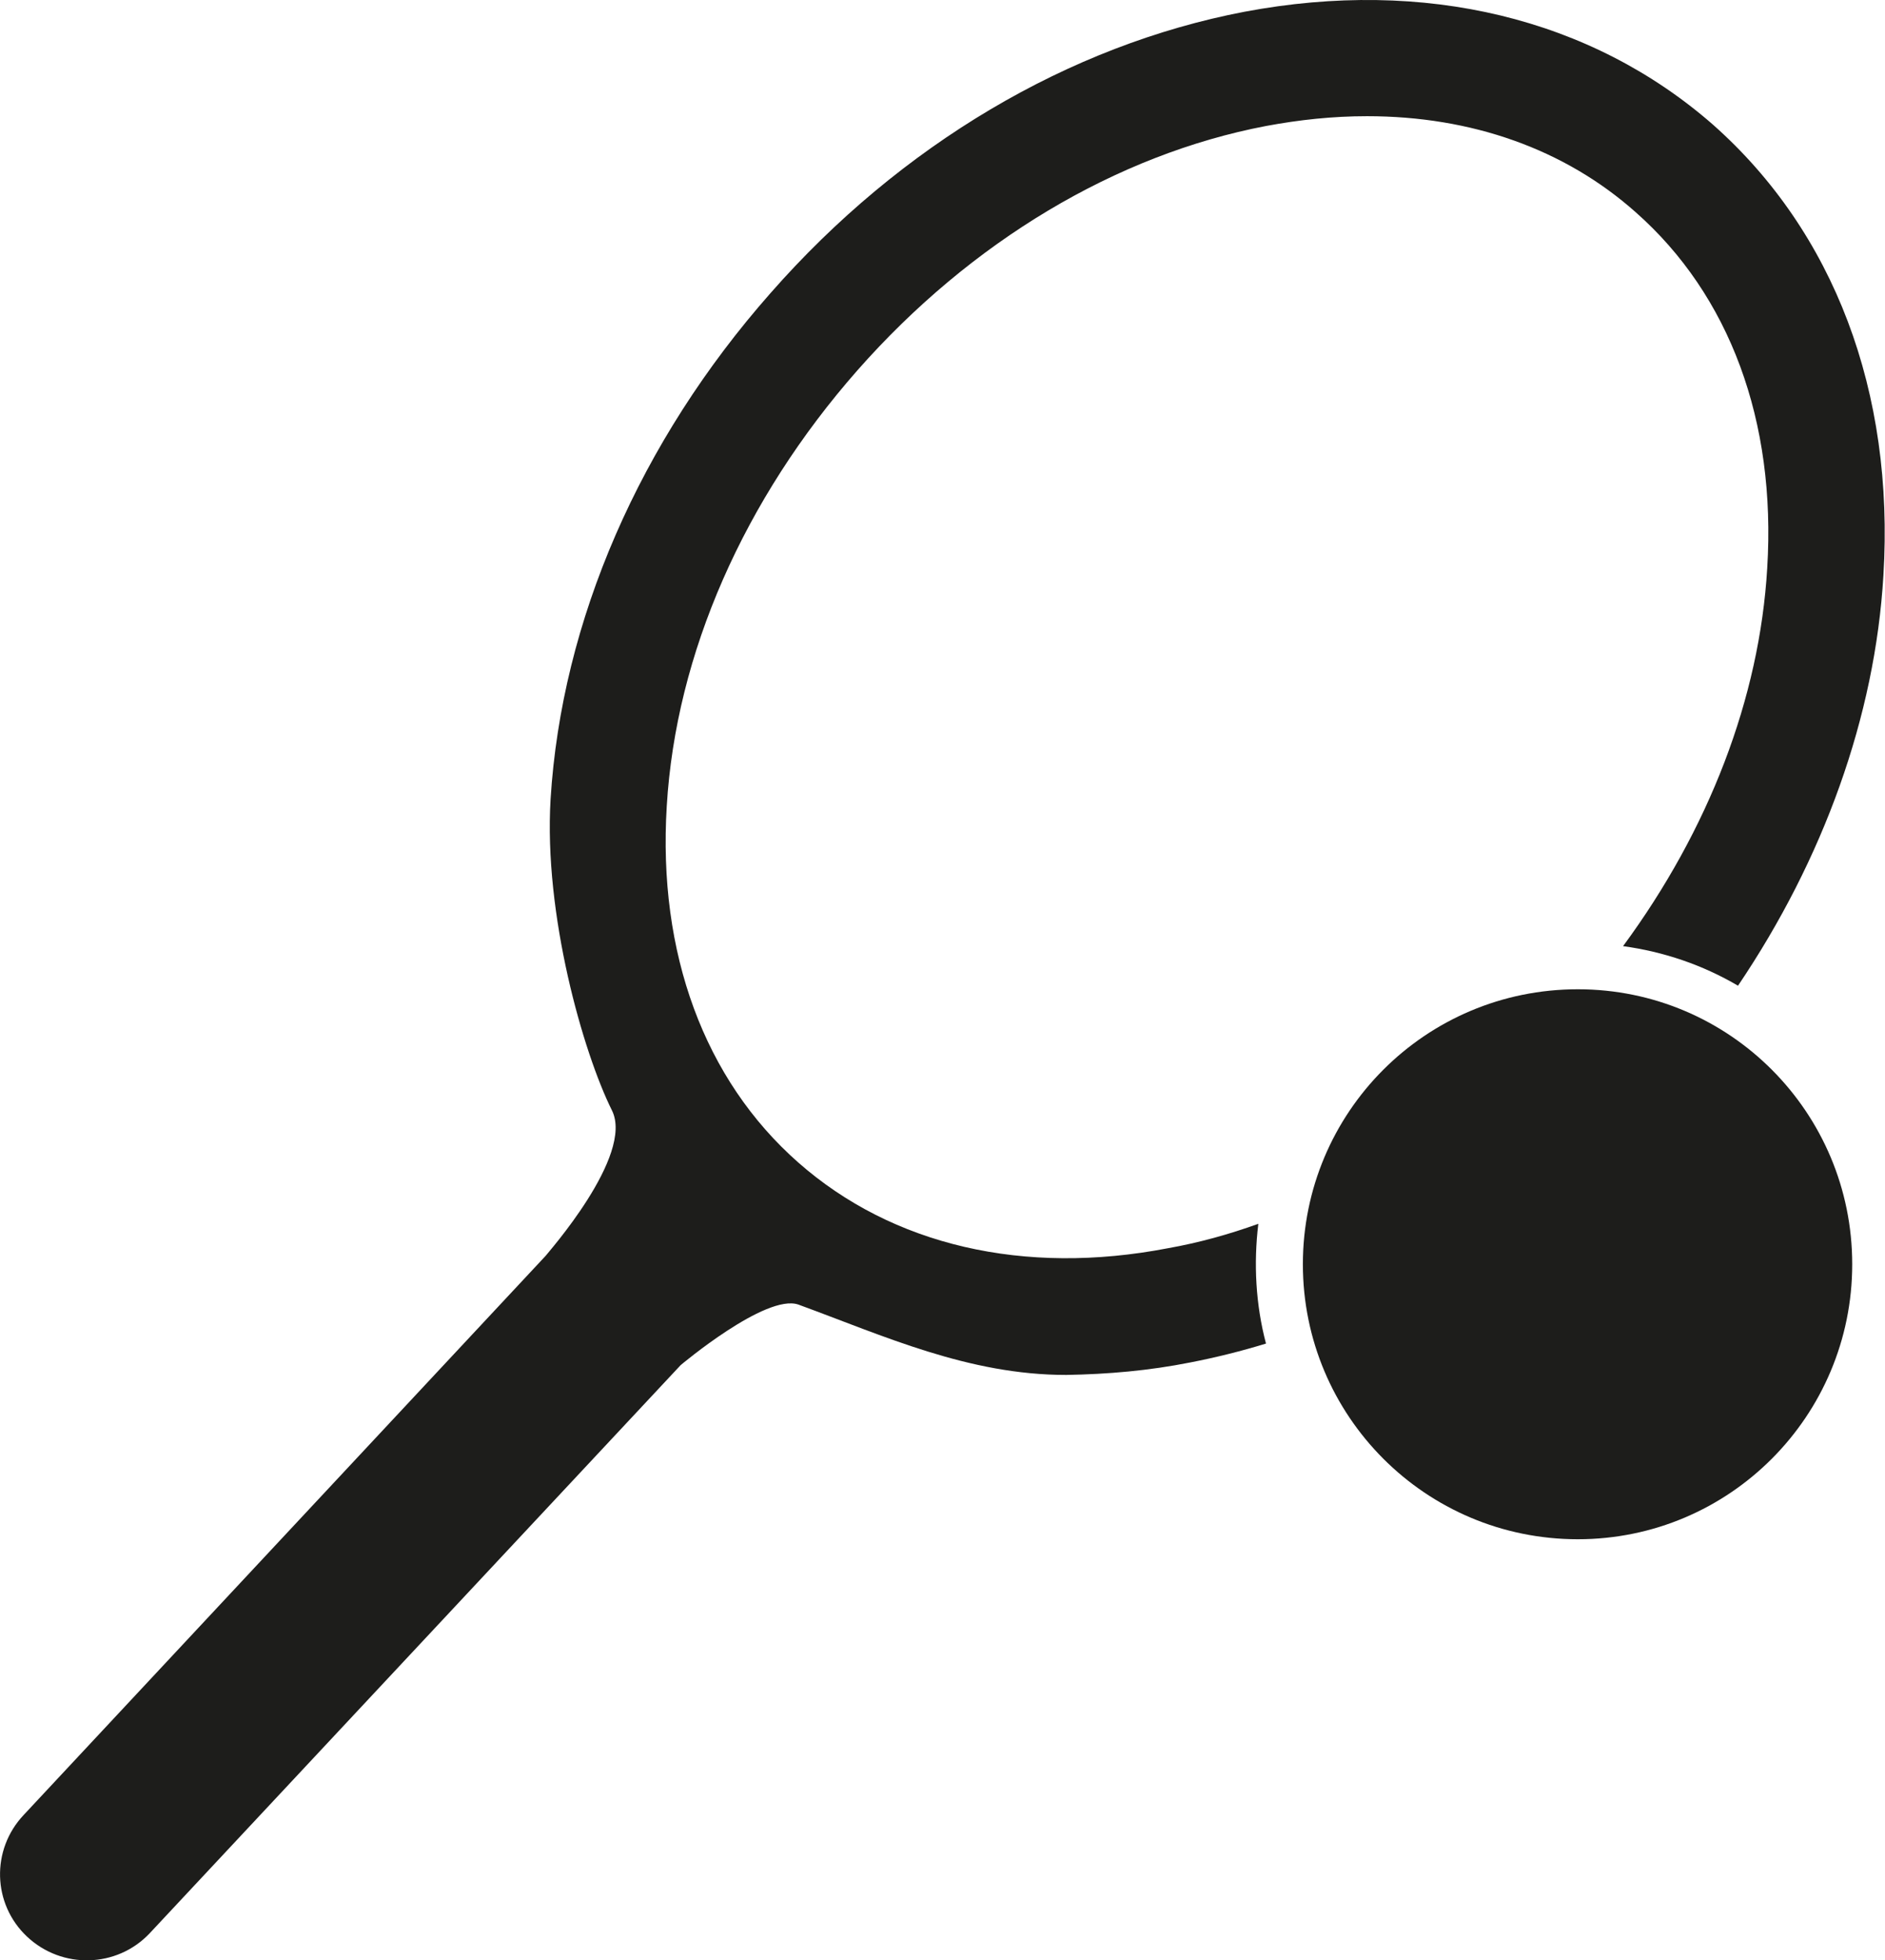 <?xml version="1.0" encoding="UTF-8"?>
<svg xmlns="http://www.w3.org/2000/svg" xmlns:xlink="http://www.w3.org/1999/xlink" width="10.579" height="11" viewBox="0 0 10.579 11">
<path fill-rule="nonzero" fill="rgb(11.373%, 11.373%, 10.588%)" fill-opacity="1" d="M 10.395 7.094 C 10.395 7.945 9.707 8.637 8.855 8.637 C 8 8.637 7.312 7.945 7.312 7.094 C 7.312 6.242 8 5.551 8.855 5.551 C 9.707 5.551 10.395 6.242 10.395 7.094 Z M 10.395 7.094 "/>
<path fill-rule="nonzero" fill="rgb(11.373%, 11.373%, 10.588%)" fill-opacity="1" d="M 7.062 6.867 C 6.898 6.926 6.73 6.973 6.555 7.004 C 5.746 7.16 5.008 6.988 4.48 6.523 C 3.953 6.059 3.691 5.348 3.742 4.523 C 3.793 3.668 4.176 2.801 4.812 2.078 C 5.449 1.355 6.266 0.867 7.105 0.707 C 7.293 0.672 7.48 0.652 7.672 0.652 C 8.258 0.652 8.781 0.836 9.18 1.191 C 9.707 1.656 9.969 2.363 9.918 3.188 C 9.875 3.918 9.59 4.656 9.109 5.309 C 9.336 5.34 9.555 5.414 9.754 5.531 C 10.234 4.82 10.523 4.02 10.57 3.23 C 10.633 2.199 10.293 1.301 9.613 0.699 C 8.93 0.102 7.996 -0.125 6.984 0.066 C 6 0.254 5.055 0.812 4.324 1.645 C 3.59 2.477 3.152 3.484 3.09 4.484 C 3.051 5.133 3.273 5.906 3.434 6.23 C 3.562 6.484 3.066 7.039 3.062 7.047 L 0.133 10.184 C -0.051 10.379 -0.043 10.684 0.152 10.867 C 0.348 11.051 0.656 11.043 0.84 10.848 L 3.82 7.66 C 3.82 7.66 4.297 7.258 4.48 7.32 C 4.961 7.496 5.434 7.715 5.984 7.715 C 6.219 7.711 6.449 7.691 6.68 7.645 C 6.824 7.617 6.965 7.582 7.105 7.539 C 7.047 7.32 7.035 7.09 7.062 6.867 Z M 7.062 6.867 "/>
</svg>
